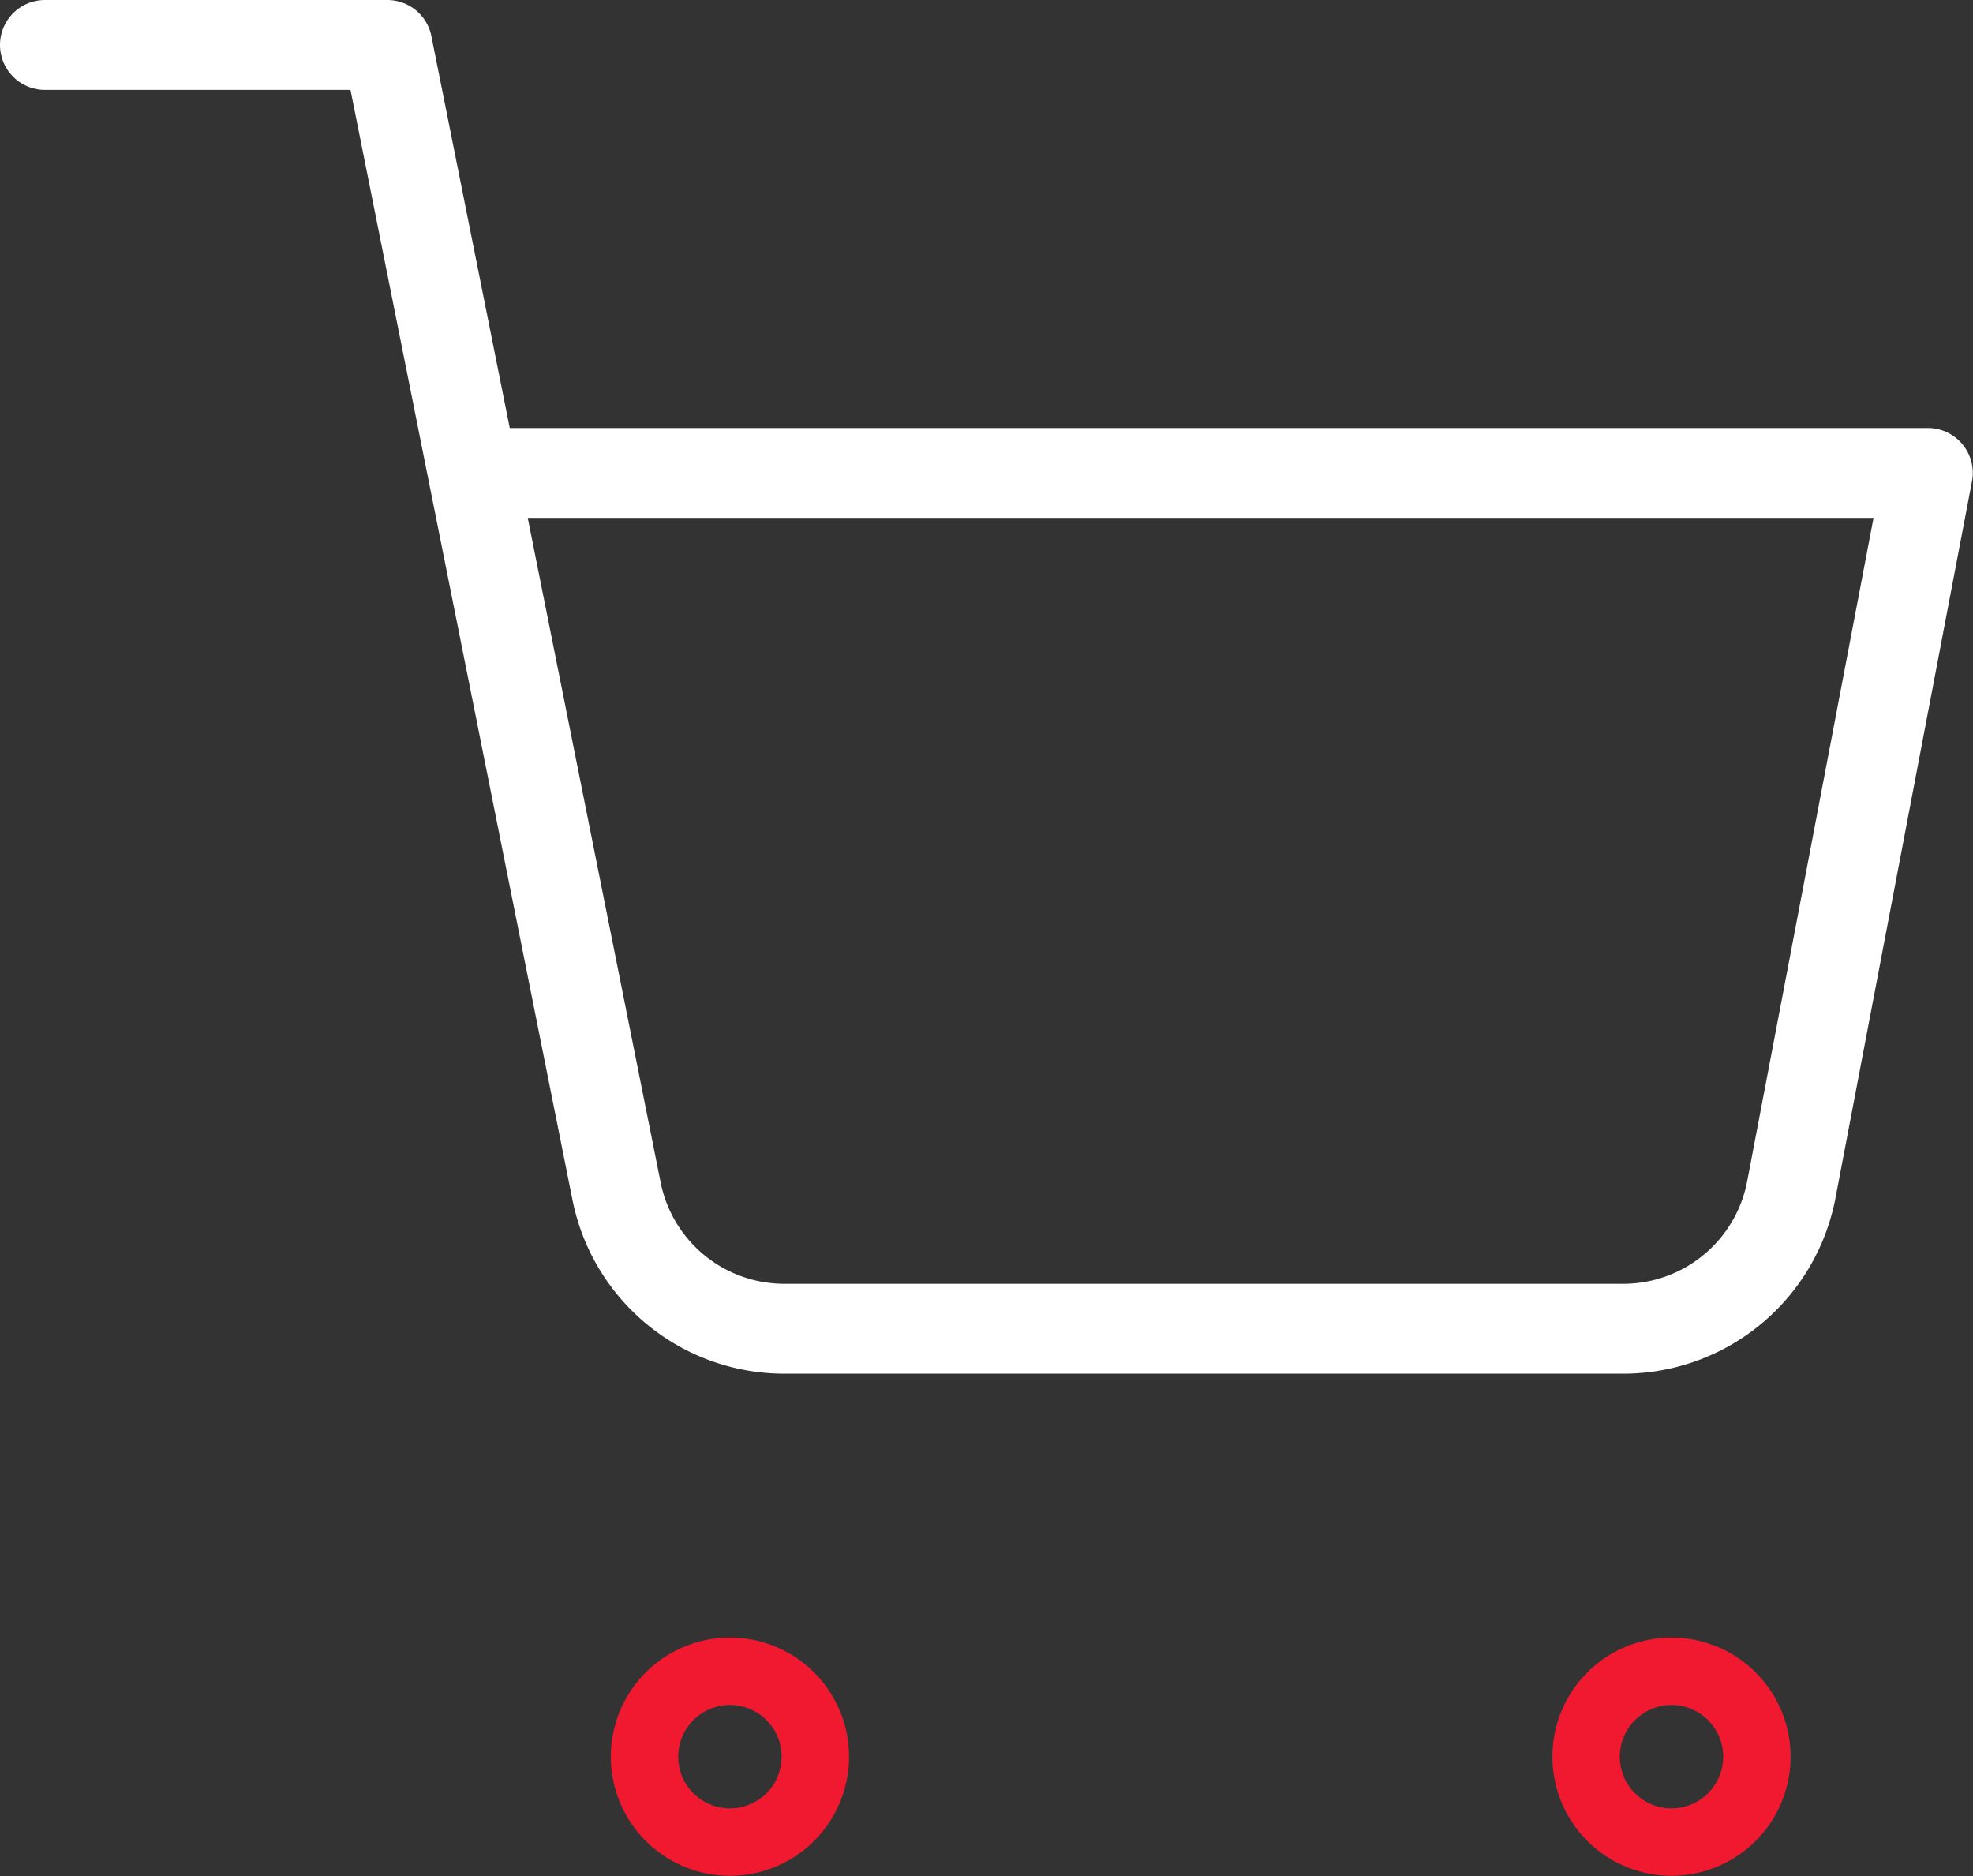 <svg xmlns="http://www.w3.org/2000/svg" width="43.905" height="41.75" viewBox="0 0 43.905 41.75">
  <rect x="0" y="0" width="43.905" height="41.75" fill="#333333" stroke="none"/>
  <g id="Icon_feather-shopping-cart" data-name="Icon feather-shopping-cart" transform="translate(-0.5 -0.5)">
    <path id="Path_1807" data-name="Path 1807" d="M15.81,31.9A1.9,1.9,0,1,1,13.9,30,1.9,1.9,0,0,1,15.81,31.9Z" transform="translate(2.833 7.69)" fill="none" stroke="#f01930" stroke-linecap="round" stroke-linejoin="round" stroke-width="1.5"/>
    <path id="Path_1808" data-name="Path 1808" d="M32.31,31.9A1.9,1.9,0,1,1,30.4,30,1.9,1.9,0,0,1,32.31,31.9Z" transform="translate(7.286 7.69)" fill="none" stroke="#f01930" stroke-linecap="round" stroke-linejoin="round" stroke-width="1.5"/>
    <path id="Path_1809" data-name="Path 1809" d="M1.5,1.5H9.119l5.1,25.5a3.81,3.81,0,0,0,3.81,3.067H36.548A3.81,3.81,0,0,0,40.357,27L43.4,11.024H11.024" transform="translate(0 0)" fill="none" stroke="#fff" stroke-linecap="round" stroke-linejoin="round" stroke-width="2"/>
  </g>
</svg>
